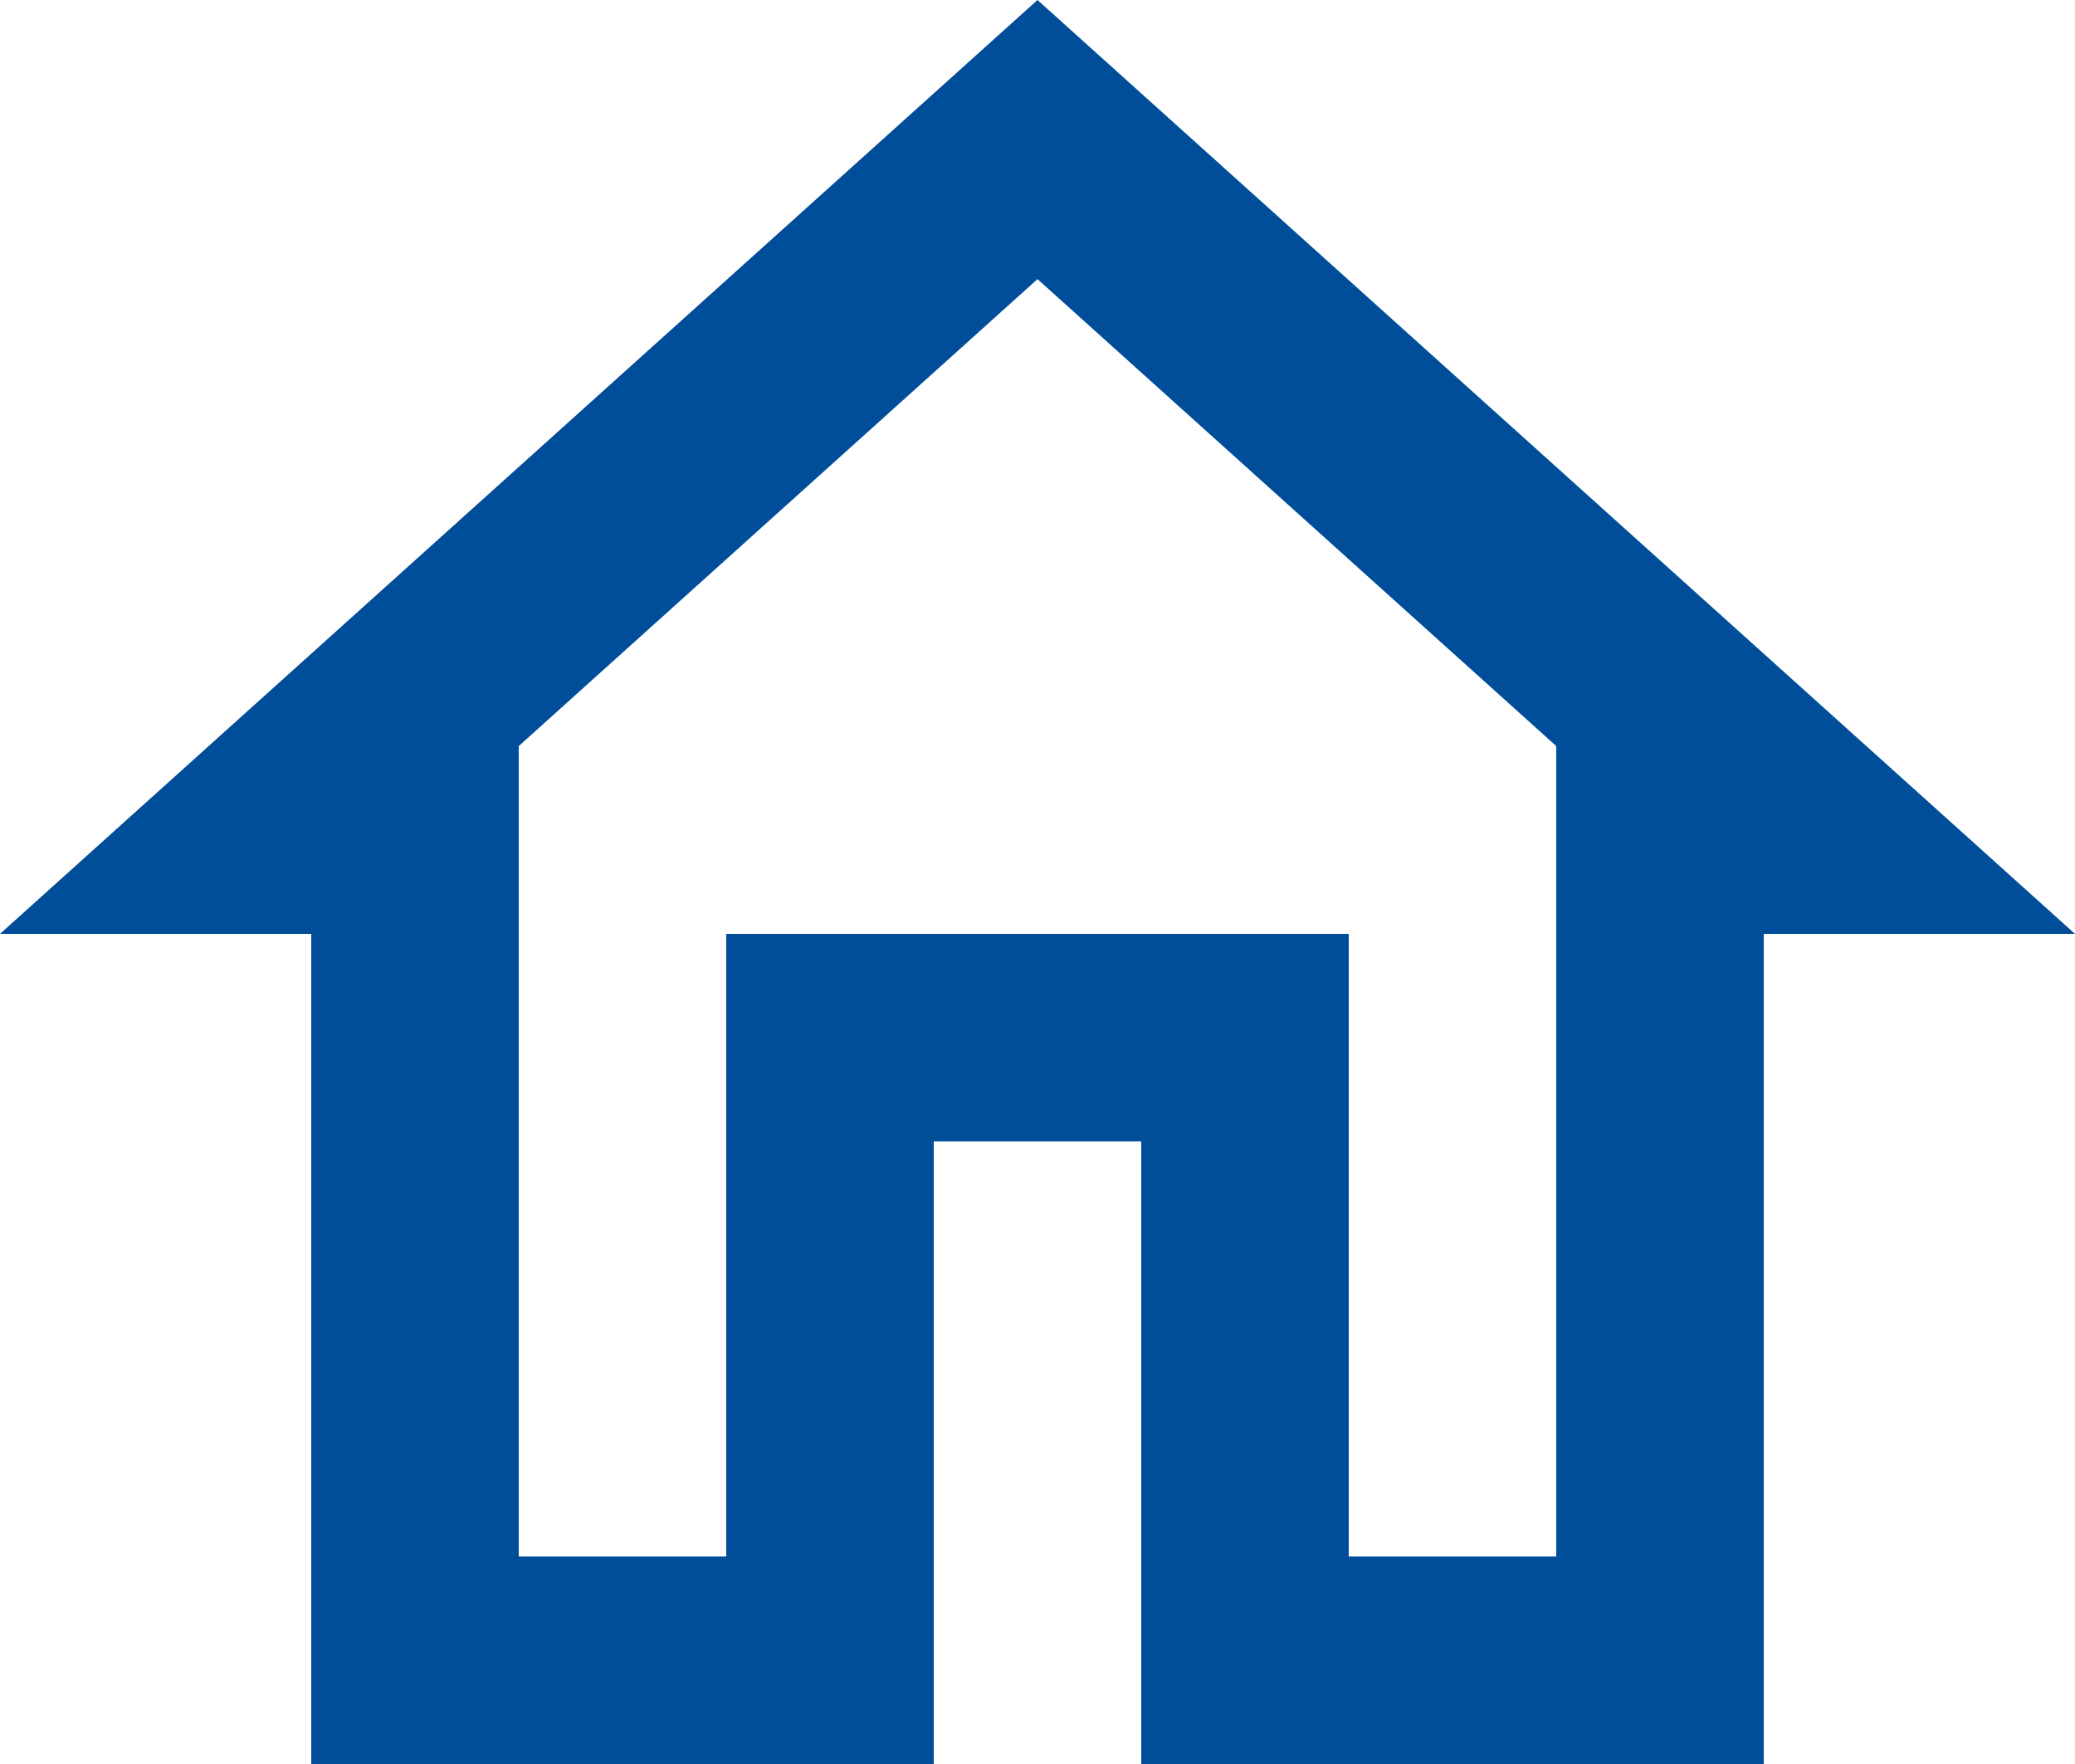 <svg width="40" height="34" viewBox="0 0 40 34" fill="none" xmlns="http://www.w3.org/2000/svg">
<path d="M20 5.38L30 14.38V30H26V18H14V30H10V14.38L20 5.38ZM20 0L0 18H6V34H18V22H22V34H34V18H40L20 0Z" fill="#004D99"/>
</svg>

